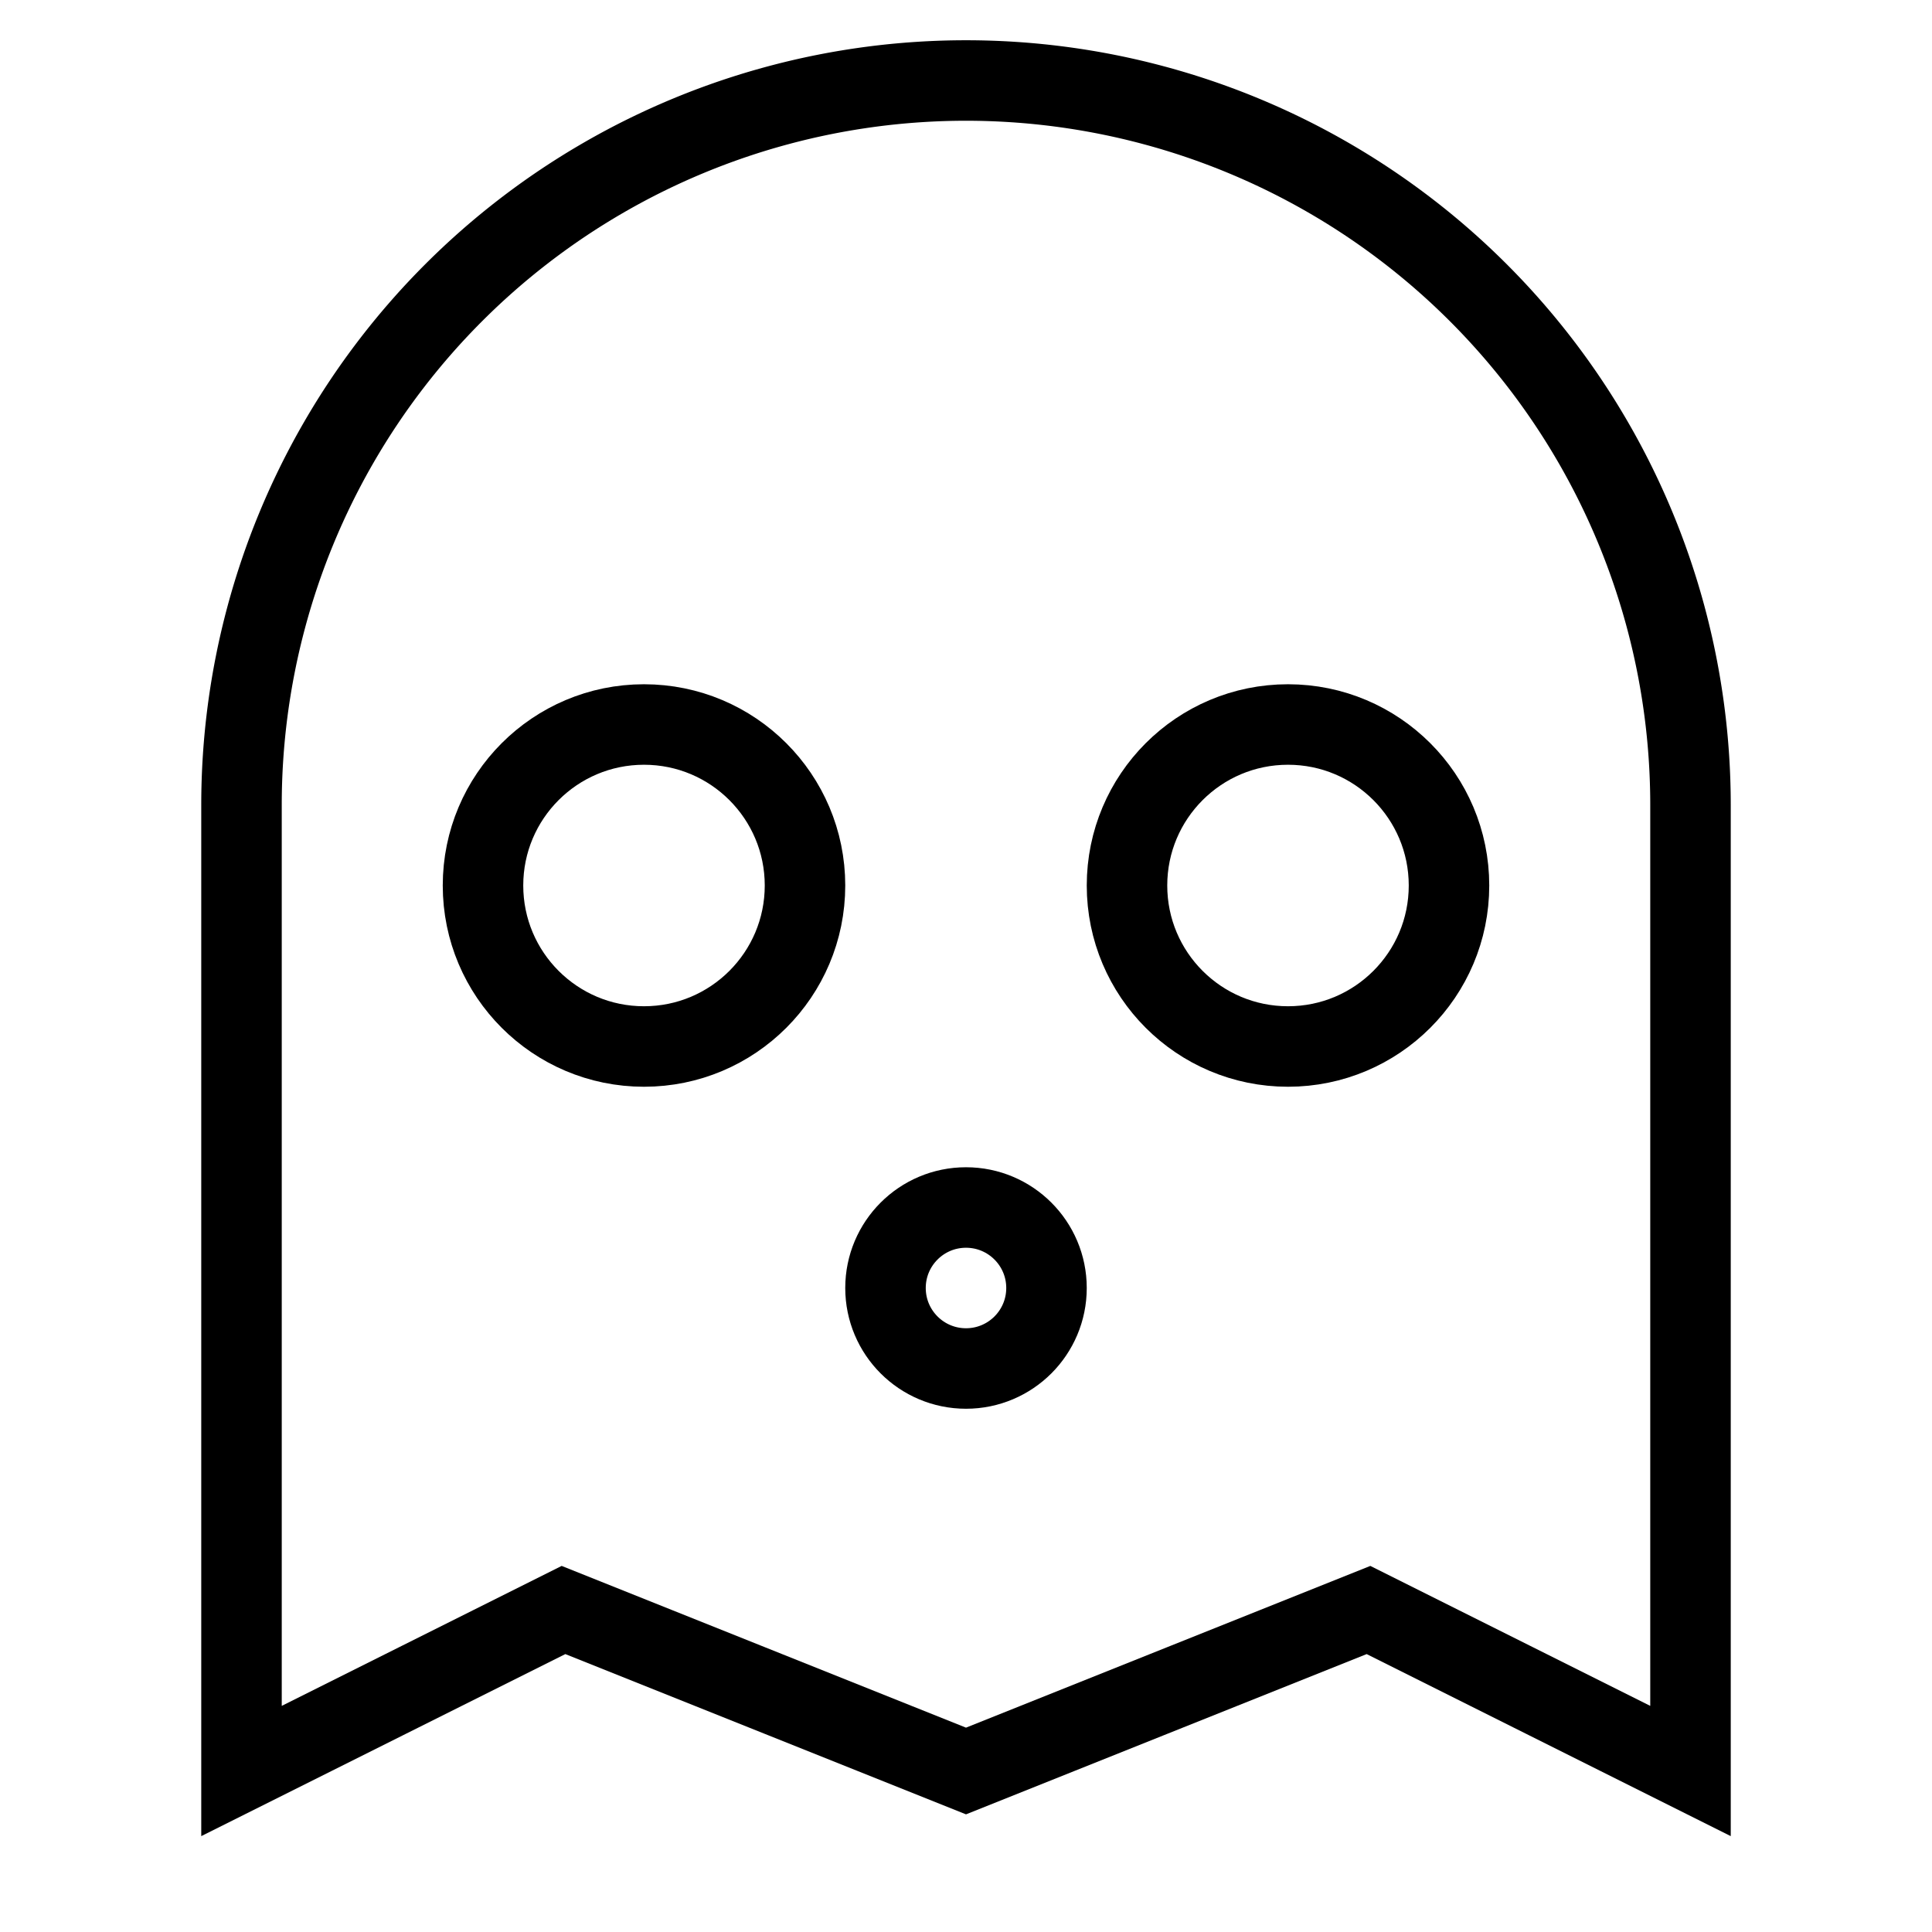 <svg id="nc_icon" xmlns="http://www.w3.org/2000/svg" xml:space="preserve" viewBox="0 0 24 24"><g fill="none" stroke="currentColor" stroke-linecap="square" stroke-miterlimit="10" class="nc-icon-wrapper"><path d="m21 22-4-2-5 2-5-2-4 2V10a9 9 0 0 1 9-9h0a9 9 0 0 1 9 9v12z" vector-effect="non-scaling-stroke"/><circle cx="8" cy="11" r="2" data-color="color-2" vector-effect="non-scaling-stroke"/><circle cx="16" cy="11" r="2" data-color="color-2" vector-effect="non-scaling-stroke"/><circle cx="12" cy="16" r="1" data-color="color-2" vector-effect="non-scaling-stroke"/></g></svg>
